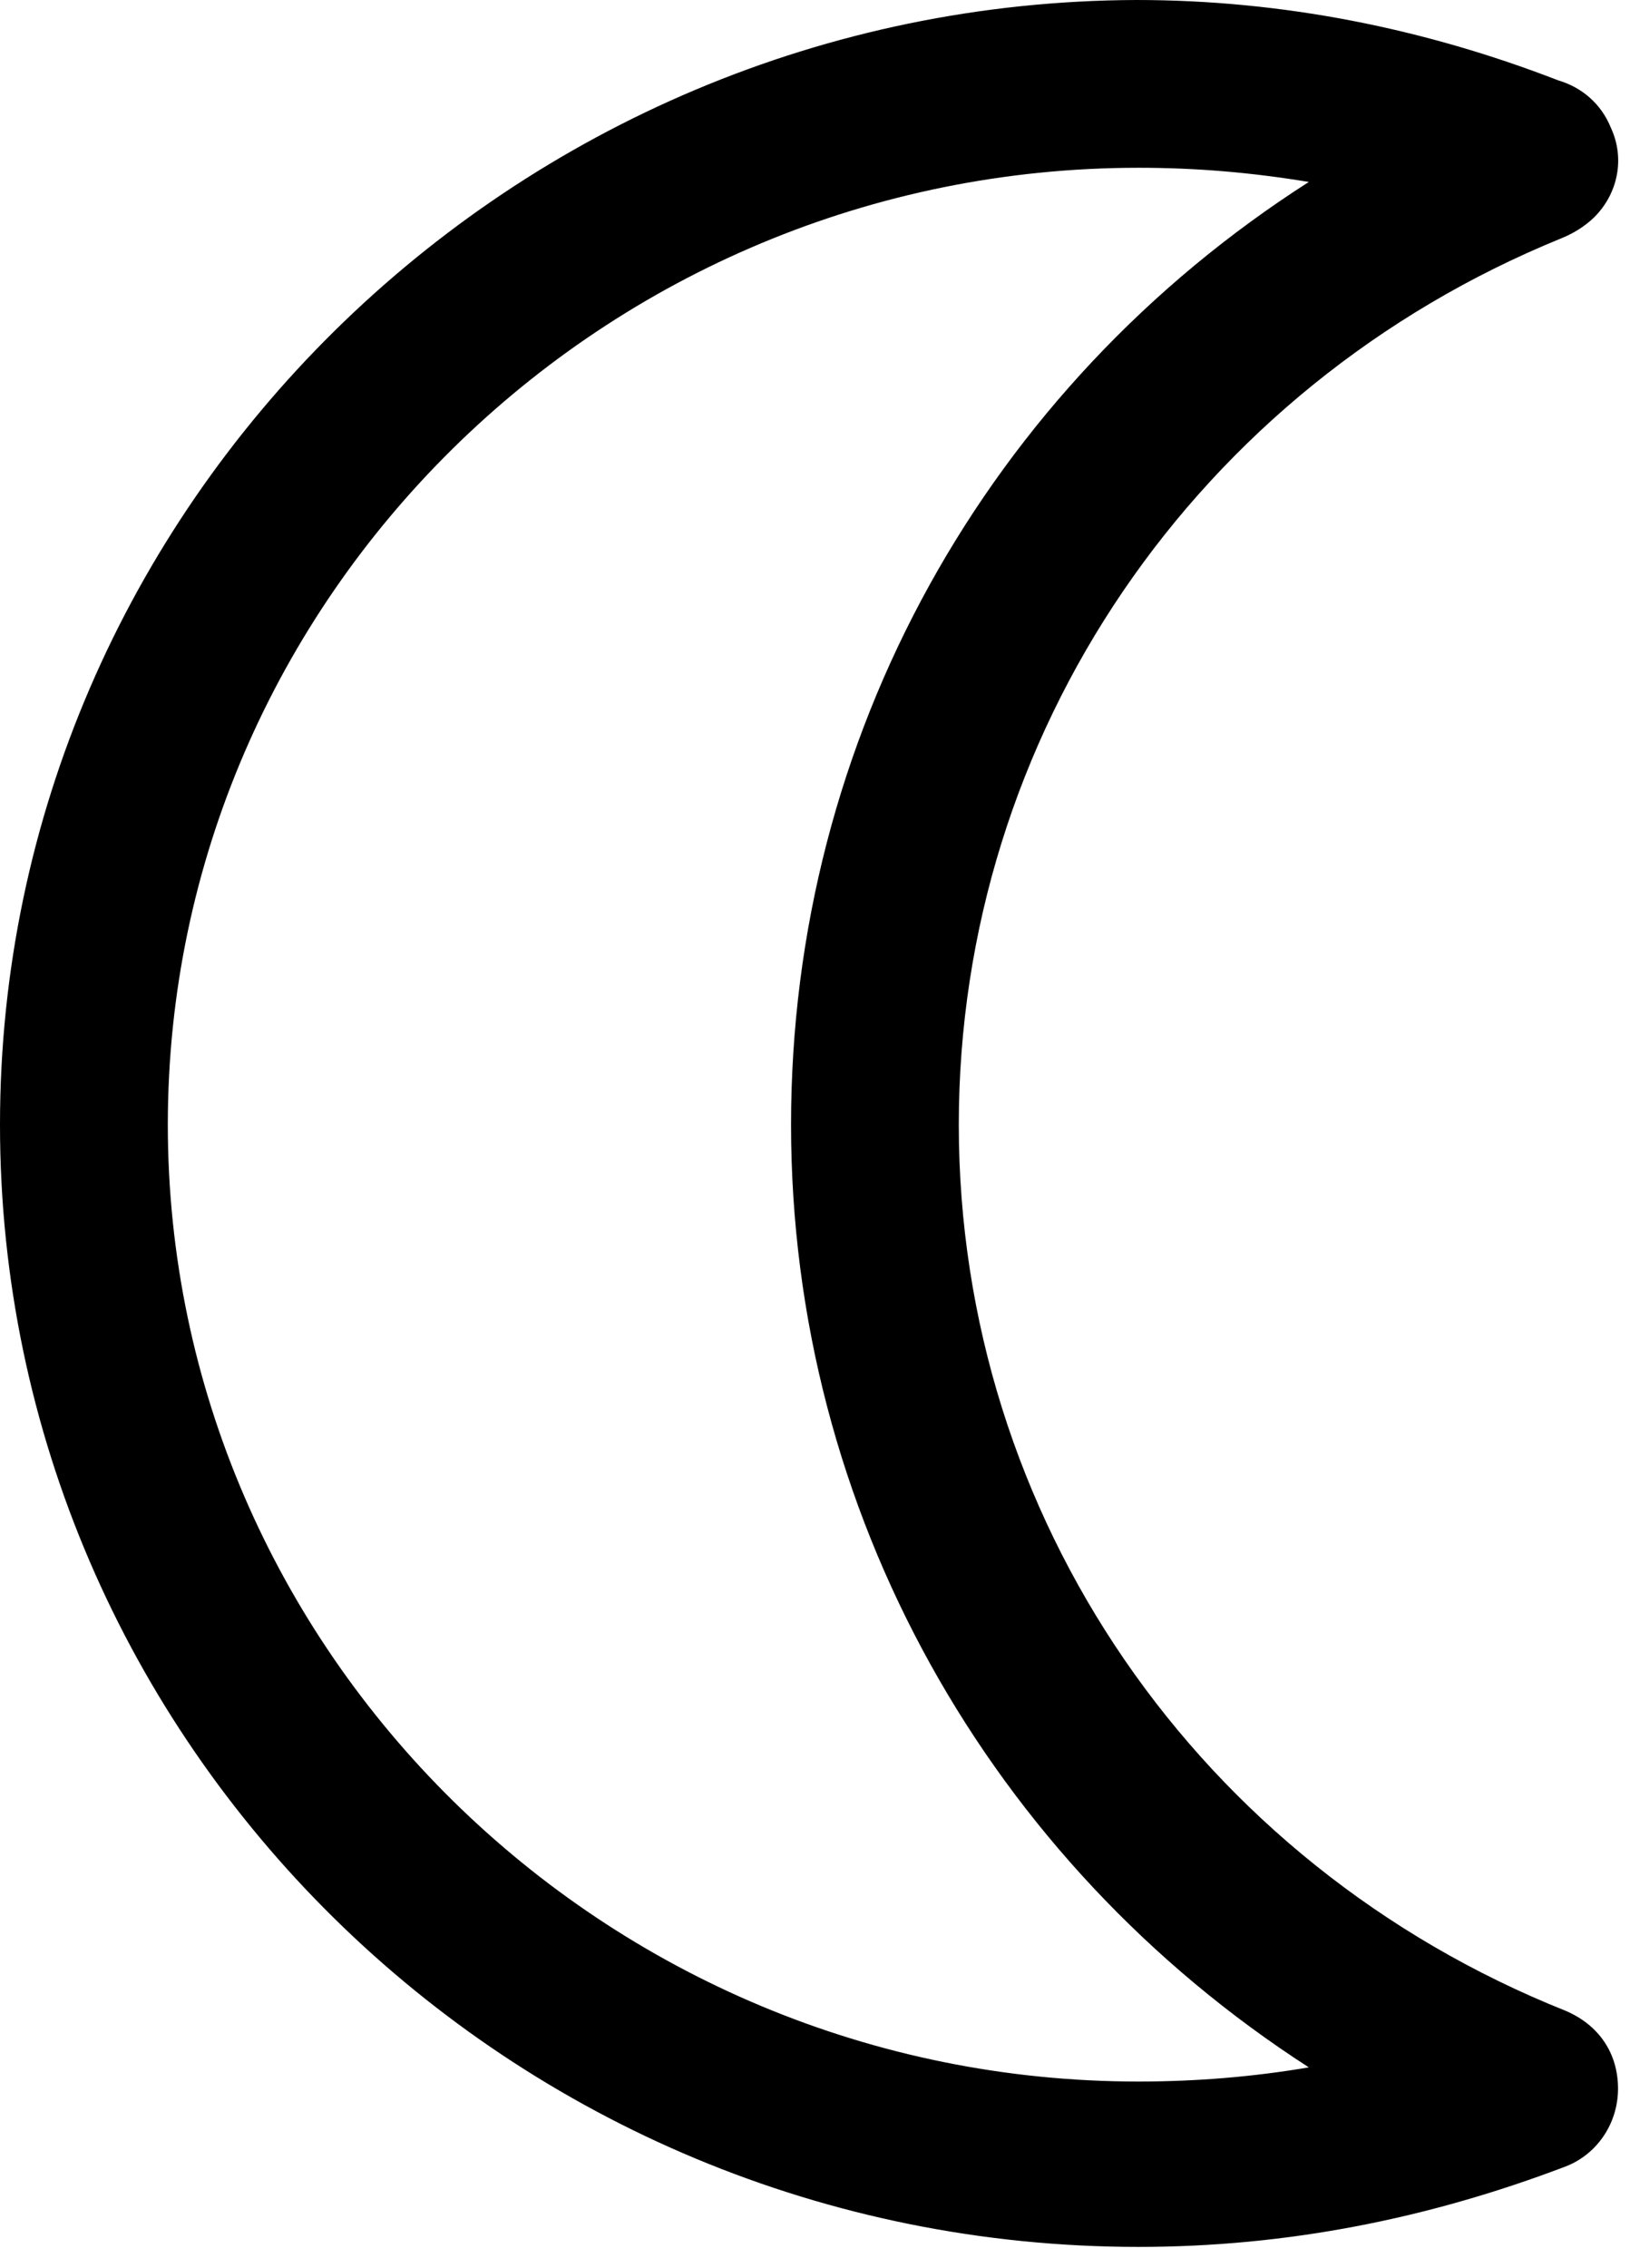 <?xml version="1.0" encoding="UTF-8"?>
<svg width="23px" height="32px" viewBox="0 0 23 32" version="1.1" xmlns="http://www.w3.org/2000/svg" xmlns:xlink="http://www.w3.org/1999/xlink">
    <!-- Generator: Sketch 46 (44423) - http://www.bohemiancoding.com/sketch -->
    <title>icon-moon</title>
    <desc>Created with Sketch.</desc>
    <defs></defs>
    <g id="icons" stroke="none" stroke-width="1" fill="none" fill-rule="evenodd">
        <g transform="translate(-205, -810)" id="_planets">
            <g transform="translate(48, 802)">
                <g id="icon-moon" transform="translate(144, 0)">
                    <rect id="Rectangle" x="0" y="0" width="48" height="48"></rect>
                    <path d="M29.066,37.367 C21.524,37.367 15.368,31.3 15.368,23.867 C15.368,16.433 21.524,10.367 29.066,10.367 C29.878,10.367 30.656,10.433 31.468,10.567 C26.935,13.467 24.162,18.4 24.162,23.867 C24.162,29.333 26.969,34.267 31.468,37.167 C30.69,37.3 29.878,37.367 29.066,37.367 M35.087,36.367 C29.912,34.3 26.529,29.4 26.529,23.867 C26.529,18.367 29.878,13.467 35.019,11.367 C35.188,11.3 35.357,11.2 35.493,11.067 C35.831,10.733 35.932,10.233 35.729,9.8 C35.594,9.467 35.324,9.233 34.985,9.133 C33.091,8.4 31.096,8 29.032,8 C20.238,8.033 13,15.133 13,23.867 C13,32.6 20.204,39.7 29.066,39.7 C31.163,39.7 33.159,39.3 35.087,38.567 C35.526,38.4 35.831,37.967 35.831,37.467 C35.831,36.967 35.56,36.567 35.087,36.367" id="Fill-1" fill="#000000"></path>
                </g>
            </g>
        </g>
    </g>
</svg>